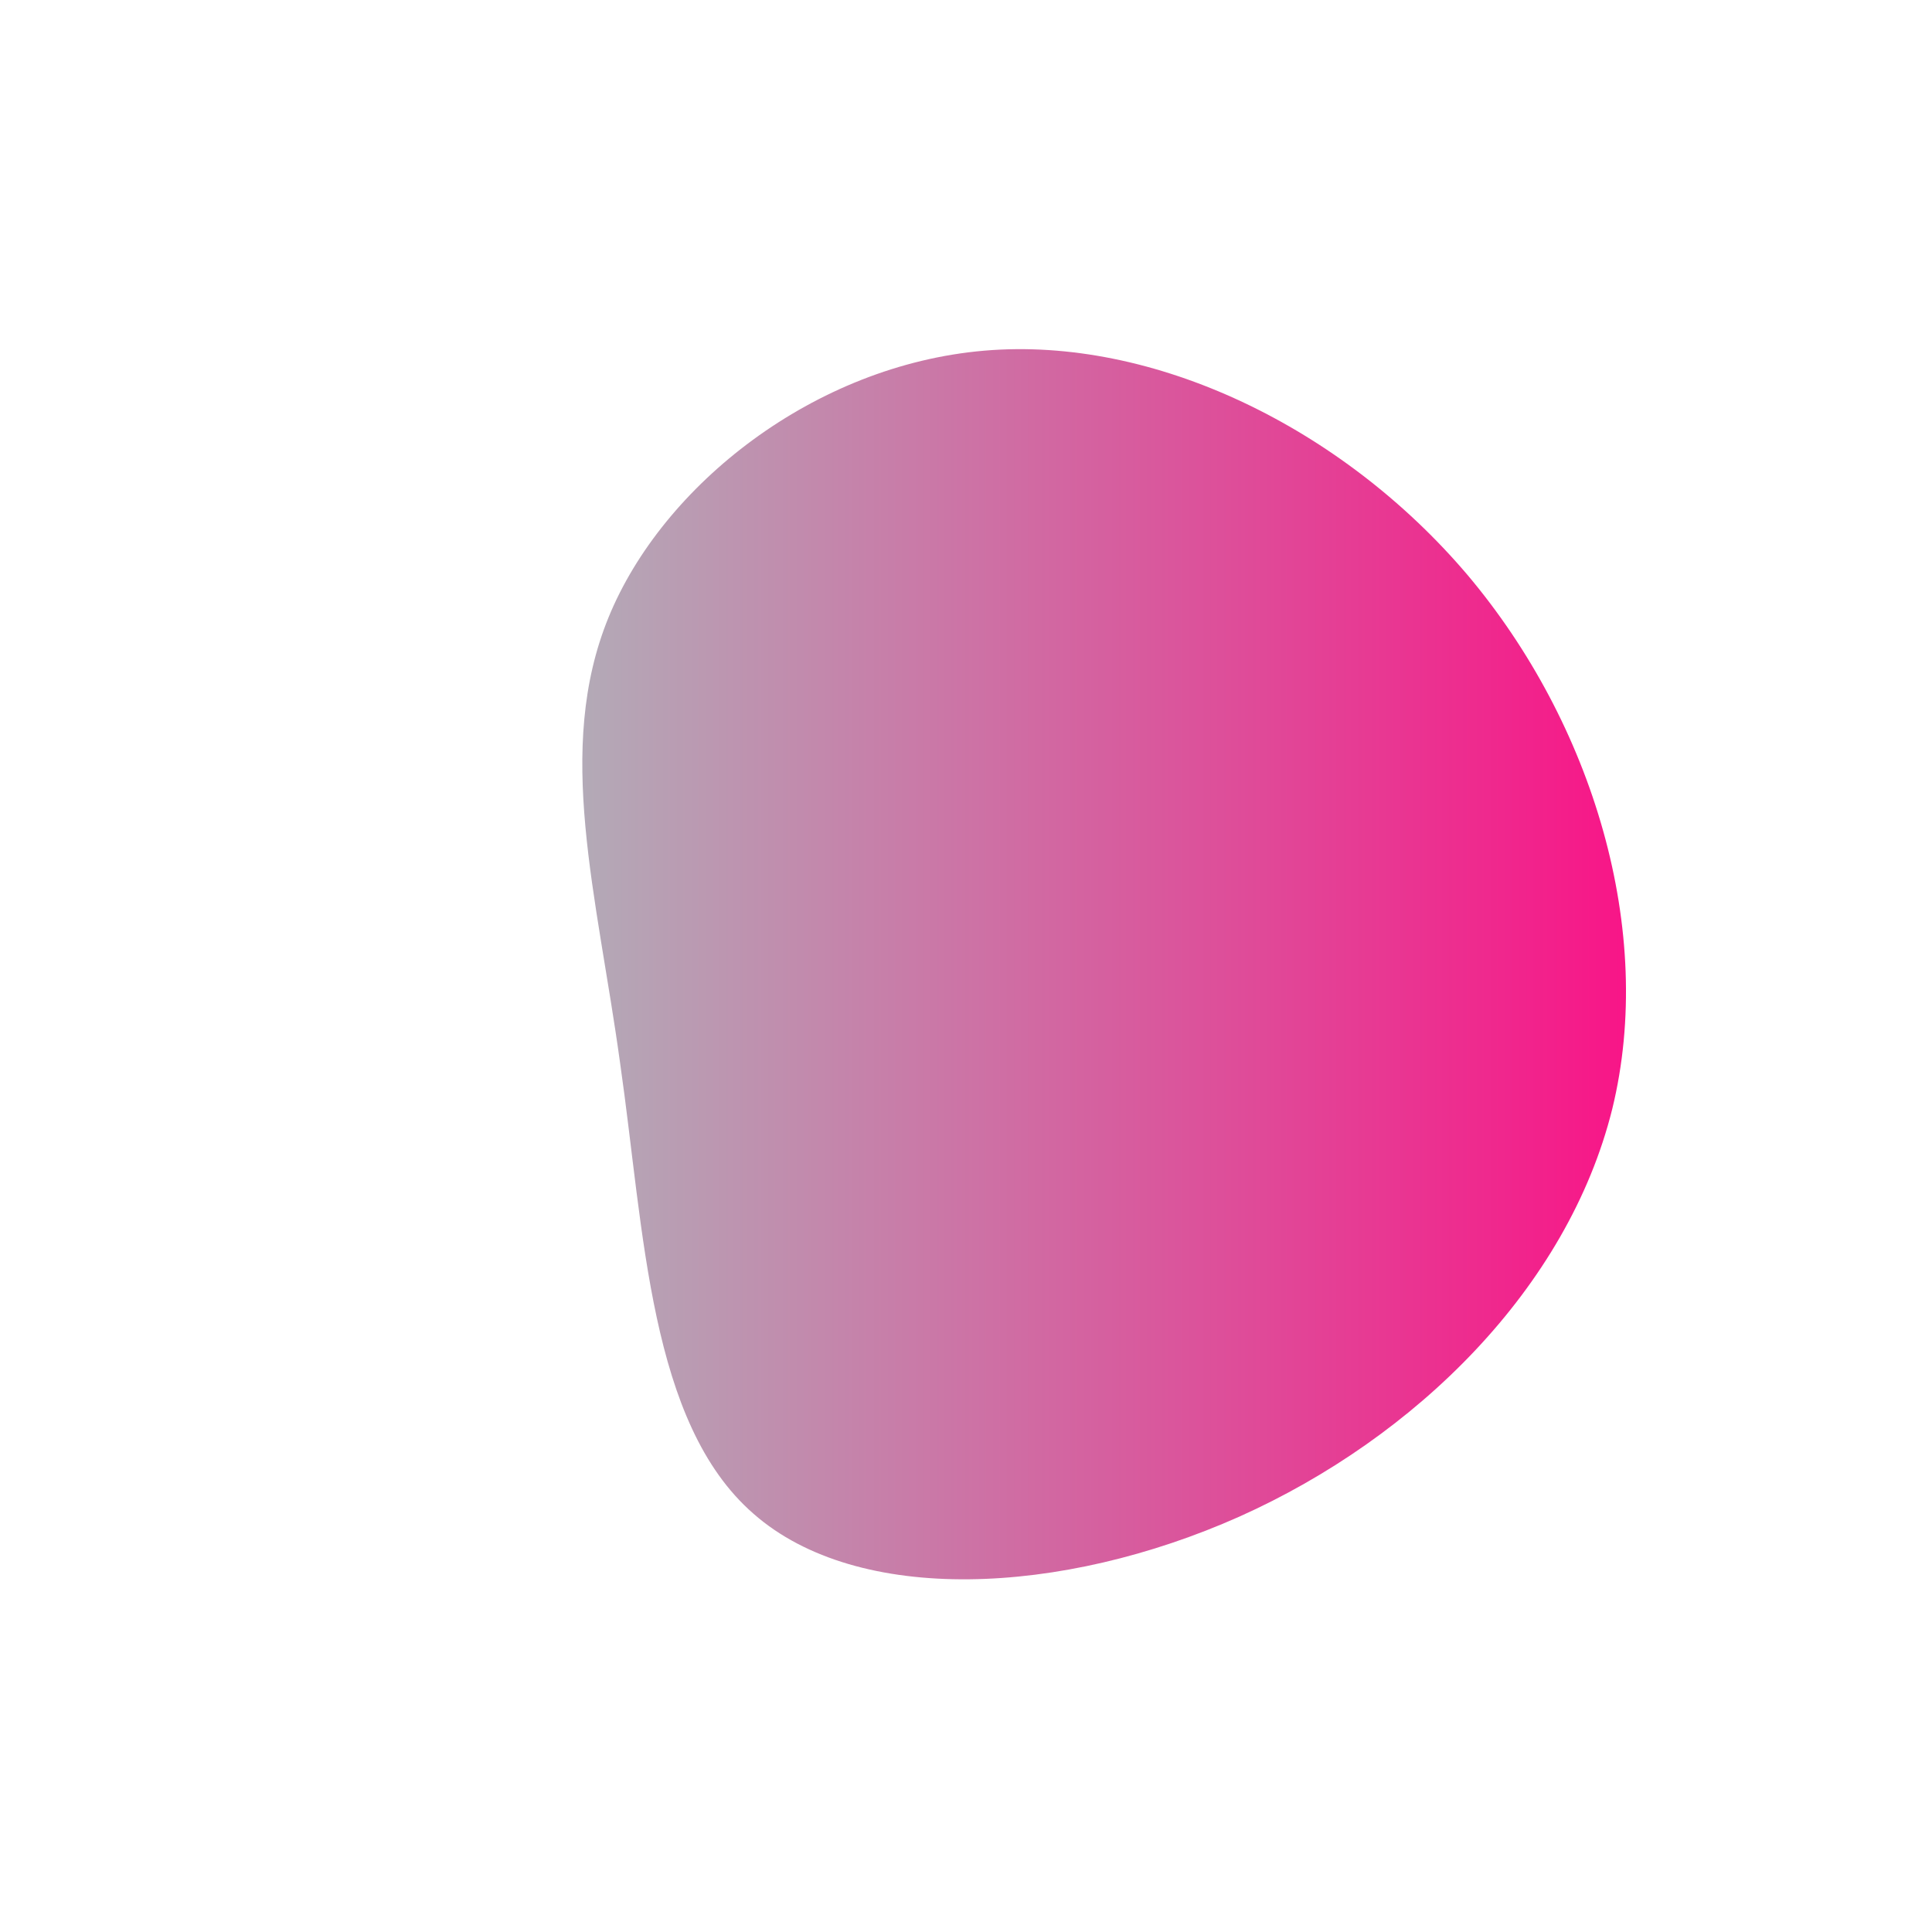     <svg
      viewBox="0 0 200 200"
      xmlns="http://www.w3.org/2000/svg">
     <defs>
        <linearGradient id="blueToPink" x1="0%" y1="0%" x2="100%" y2="0%">
        <stop offset="0%" style="stop-color: #b1aeb8" />
        <stop offset="100%" style="stop-color: #fa1186" />
        </linearGradient>
    </defs>
    <path
        fill="url(#blueToPink)"
            d="M51.9,-40.5C64.9,-25.1,71.4,-3.6,66.9,14.8C62.3,33.3,46.6,48.8,28.3,57C9.9,65.2,-11.2,66.2,-22,56.7C-32.8,47.3,-33.3,27.5,-35.8,10.1C-38.2,-7.4,-42.6,-22.4,-37,-36.1C-31.4,-49.8,-15.7,-62.2,1.9,-63.7C19.4,-65.2,38.9,-55.8,51.9,-40.5Z"
            transform="translate(100 100)"
        />
    </svg>